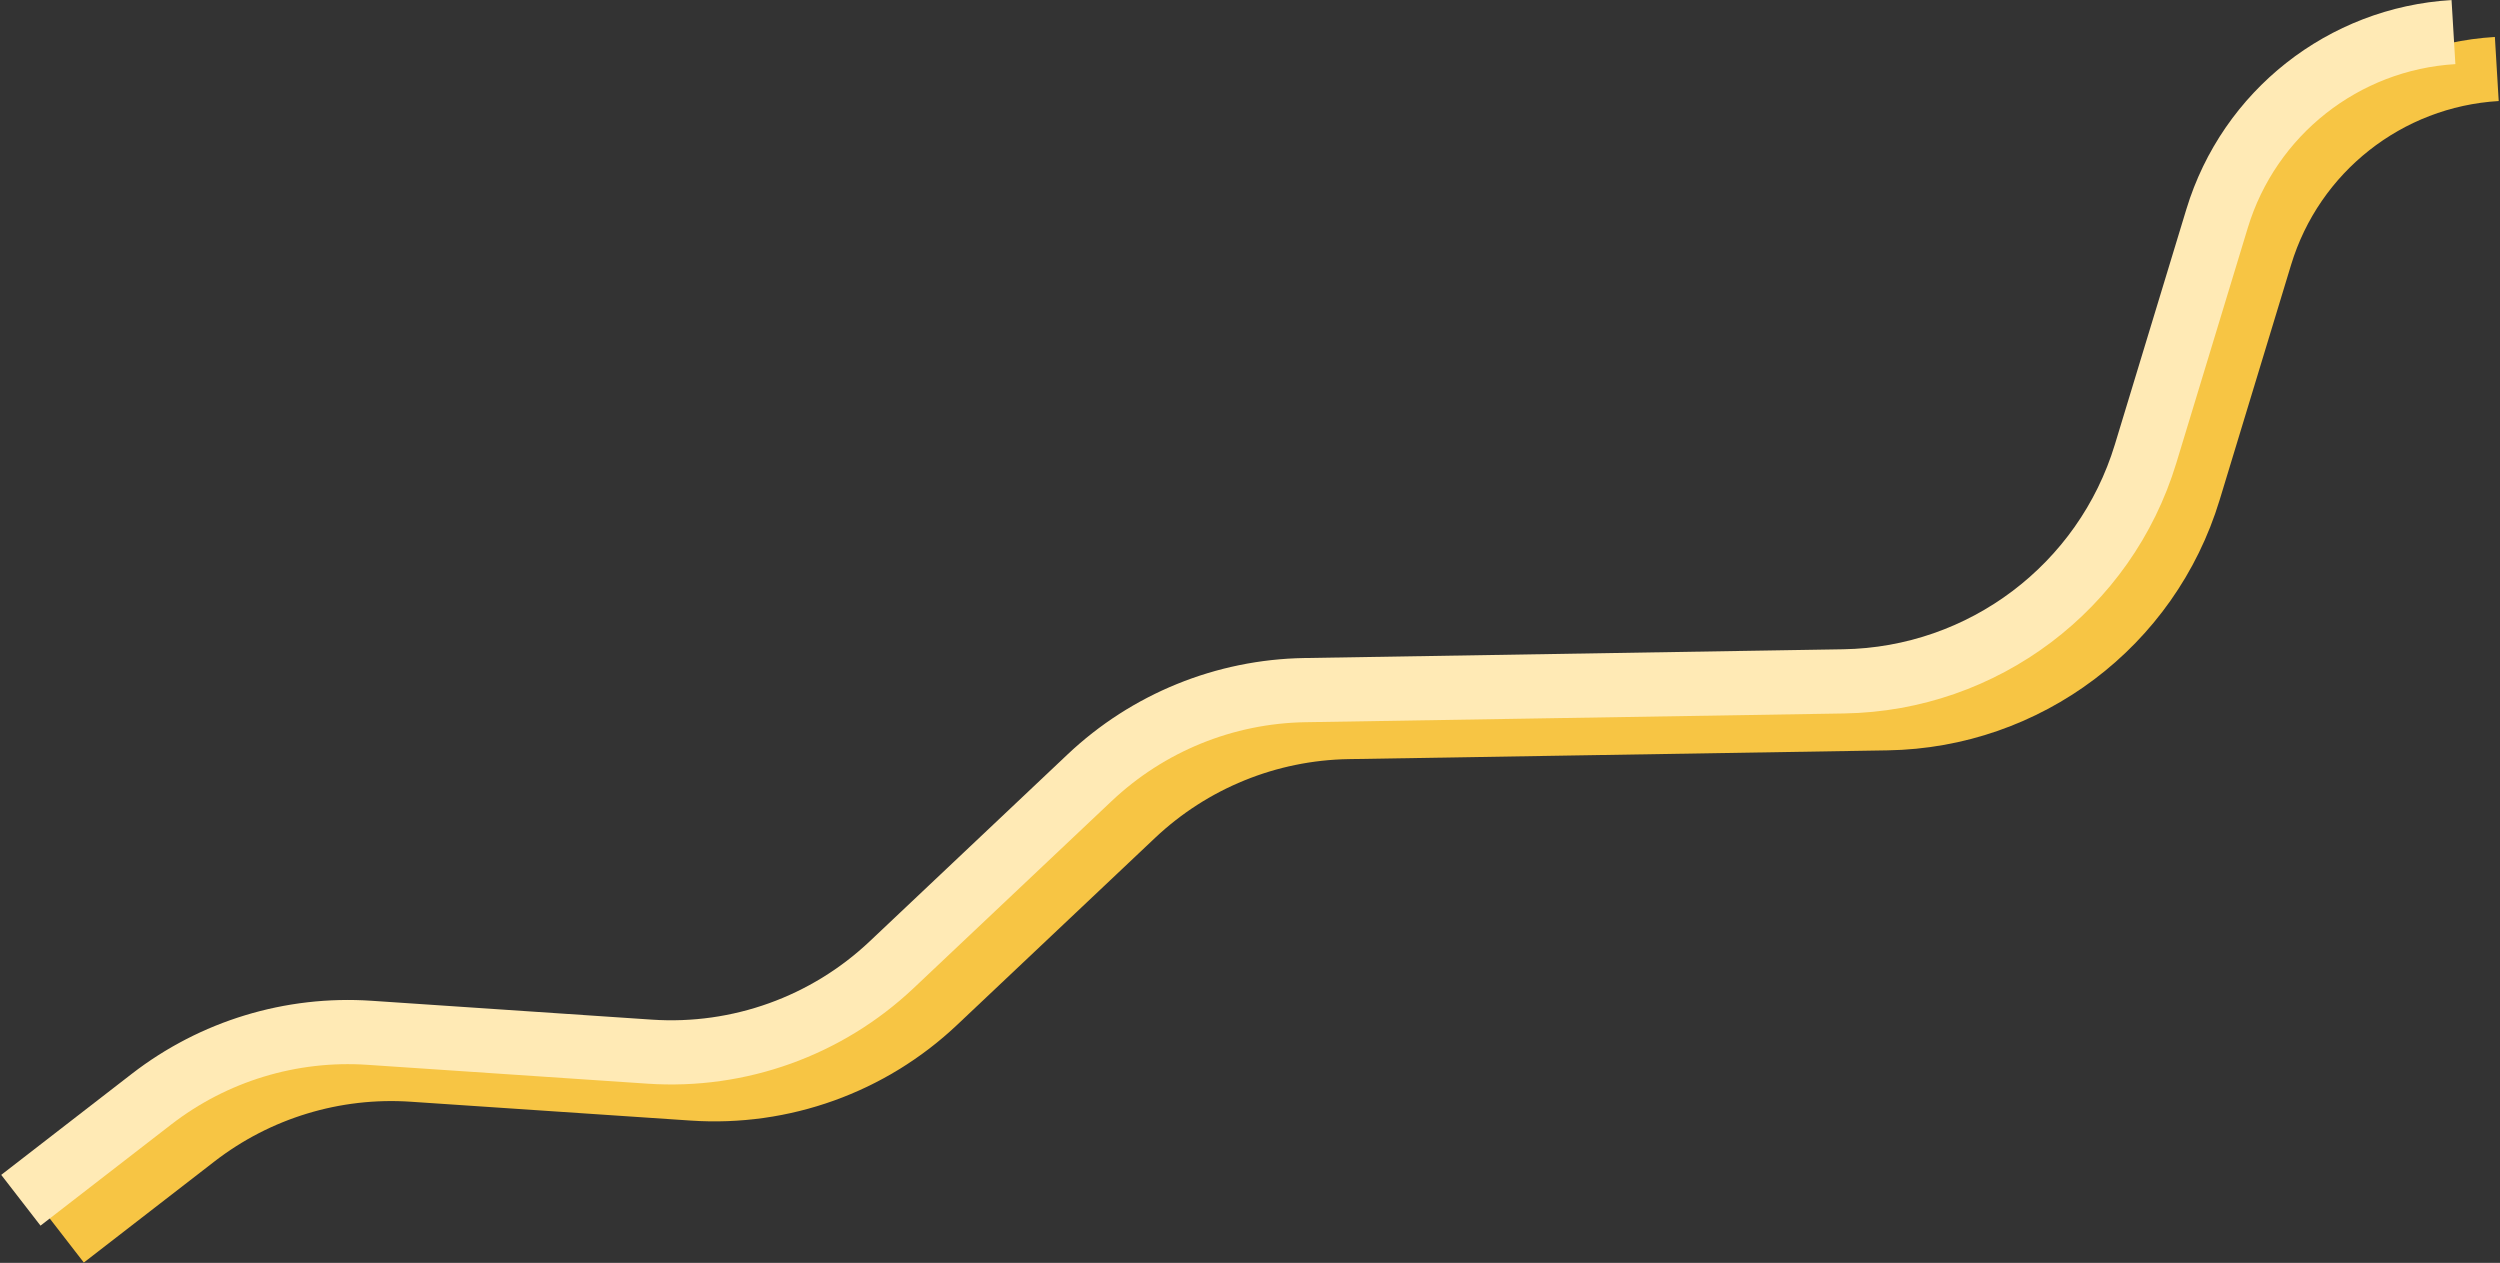 <svg width="1558" height="787" viewBox="0 0 1558 787" fill="none" xmlns="http://www.w3.org/2000/svg">
<rect x="0" y="0" width="1558" height="787" fill="#333333" stroke="none"/>
<path d="M40 771L121.401 708.01C160.092 678.069 208.416 663.349 257.229 666.634L431.911 678.391C487.522 682.133 542.171 662.501 582.686 624.226L706.059 507.674C742.371 473.37 790.207 453.896 840.154 453.084L1176.02 447.625C1262.87 446.213 1338.88 388.908 1364.13 305.801L1408.69 159.165C1428.66 93.443 1487.43 47.098 1556 43V43" stroke="#F7C544" stroke-width="40"/>
<path d="M13 748L94.401 685.01C133.092 655.069 181.416 640.349 230.229 643.634L404.911 655.391C460.522 659.133 515.171 639.501 555.686 601.226L679.059 484.674C715.371 450.37 763.207 430.896 813.154 430.084L1149.02 424.625C1235.87 423.213 1311.88 365.908 1337.13 282.801L1381.69 136.165C1401.66 70.443 1460.43 24.098 1529 20V20" stroke="#FFEAB5" stroke-width="40"/>
</svg>
